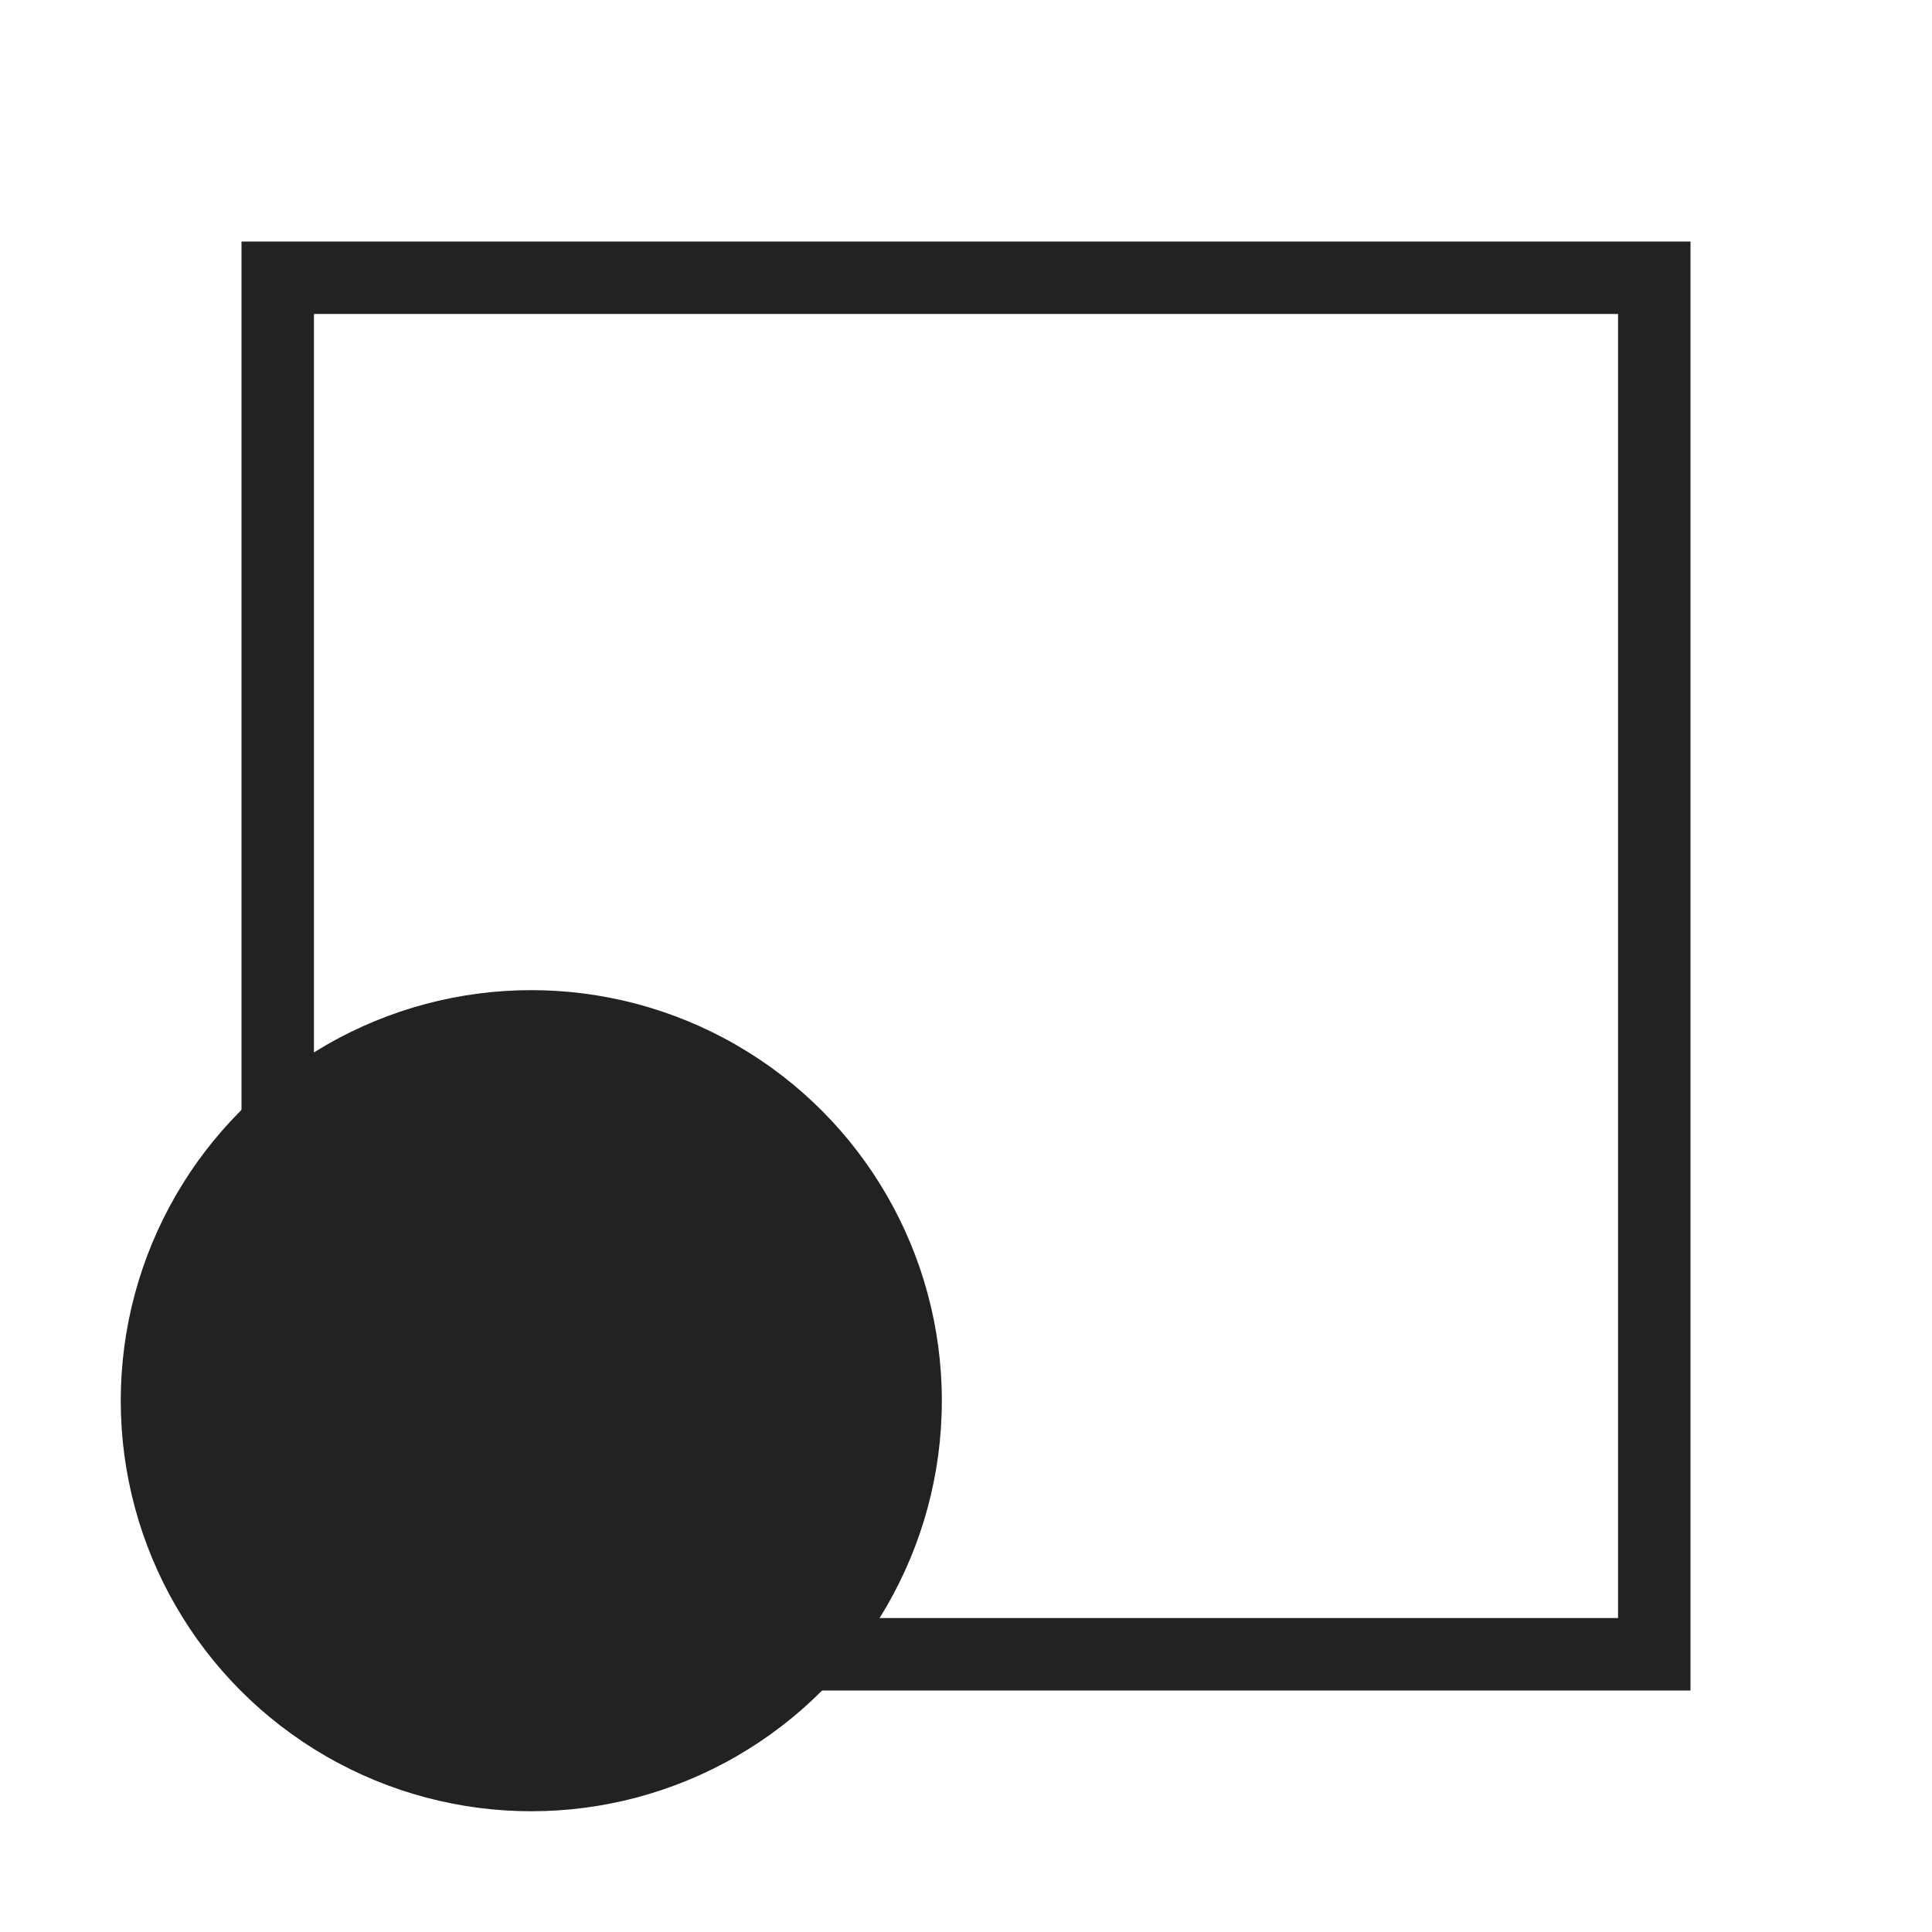 <svg width="80" height="80" viewBox="0 0 80 80" fill="none" xmlns="http://www.w3.org/2000/svg">
<circle r="17" transform="matrix(-1 -8.74228e-08 -8.74228e-08 1 22 58)" fill="#222222"/>
<rect x="68.5" y="68.5" width="57" height="57" transform="rotate(-180 68.5 68.5)" stroke="#222222" stroke-width="3"/>
</svg>

